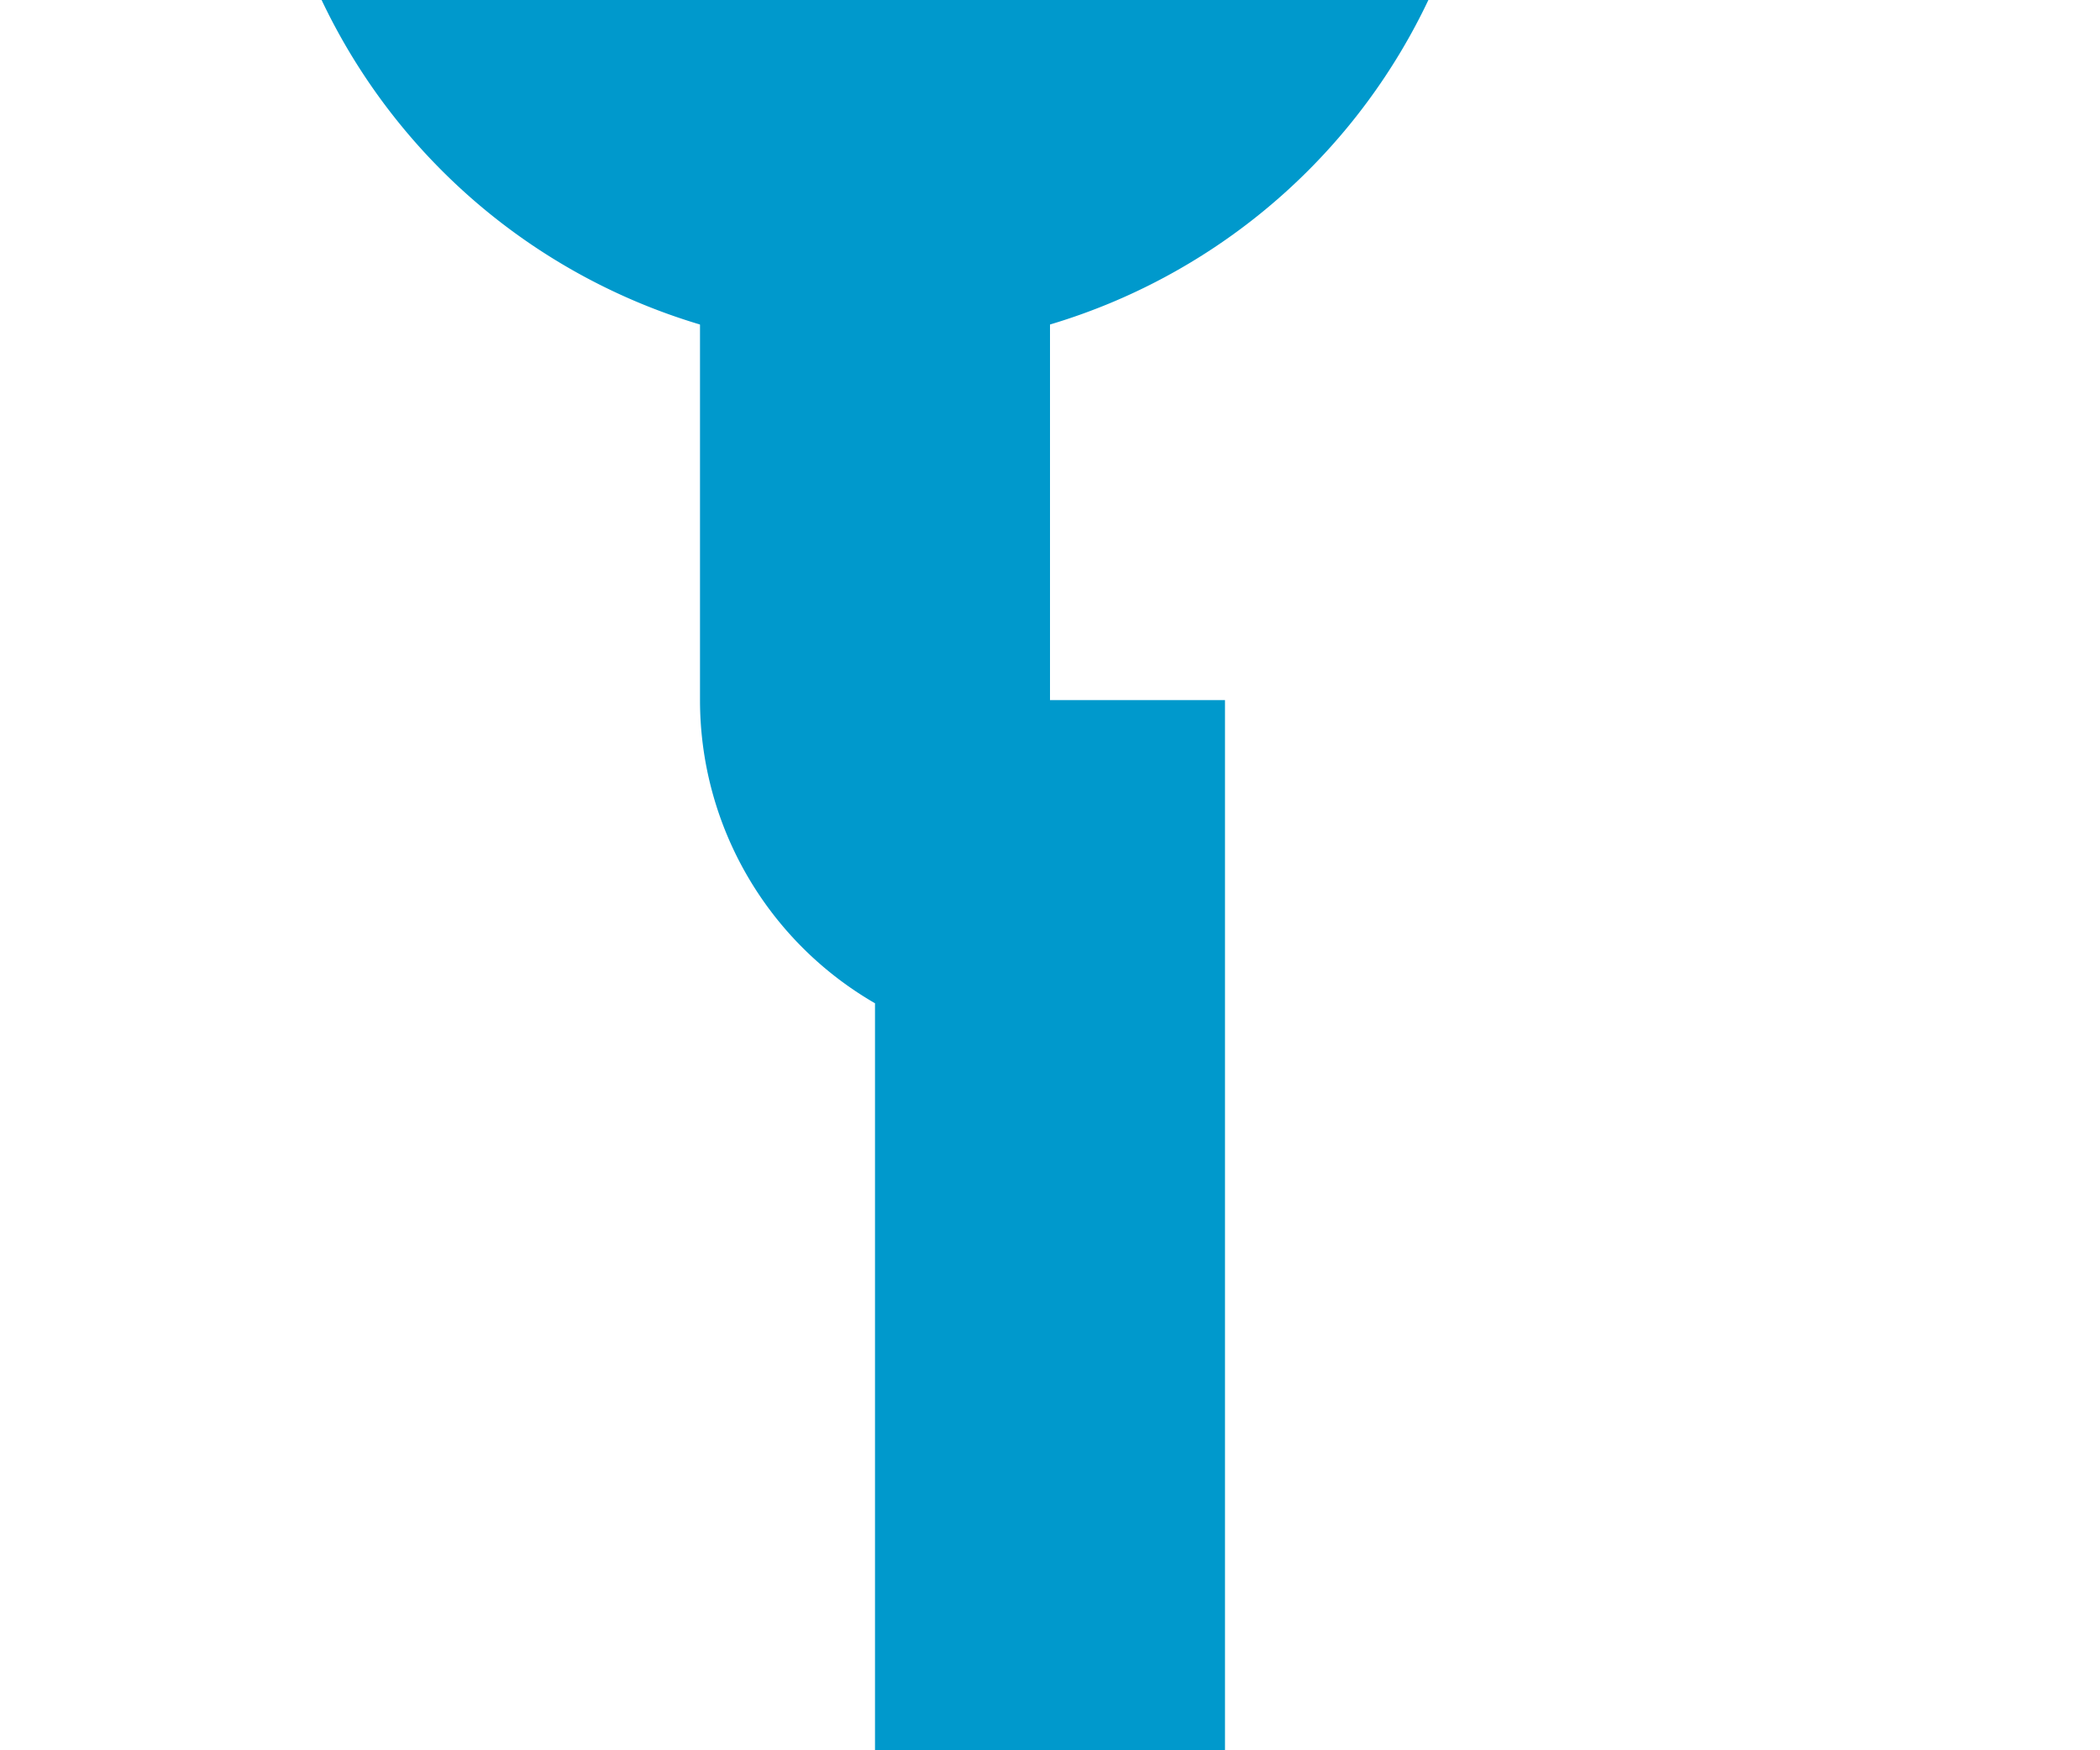 ﻿<?xml version="1.0" encoding="utf-8"?>
<svg version="1.1" xmlns:xlink="http://www.w3.org/1999/xlink" width="12px" height="10px" preserveAspectRatio="xMinYMid meet" viewBox="654 152  12 8" xmlns="http://www.w3.org/2000/svg">
  <path d="M 659 148  L 659 155  A 1 1 0 0 0 660 156 L 660 252  A 5 5 0 0 0 665 257 L 1465 257  A 5 5 0 0 1 1470 262 L 1470 1242  A 5 5 0 0 0 1475 1247 L 2298 1247  " stroke-width="2" stroke="#0099cc" fill="none" />
  <path d="M 659 146  A 3.5 3.5 0 0 0 655.5 149.5 A 3.5 3.5 0 0 0 659 153 A 3.5 3.5 0 0 0 662.5 149.5 A 3.5 3.5 0 0 0 659 146 Z M 2297 1254.6  L 2304 1247  L 2297 1239.4  L 2297 1254.6  Z " fill-rule="nonzero" fill="#0099cc" stroke="none" />
</svg>